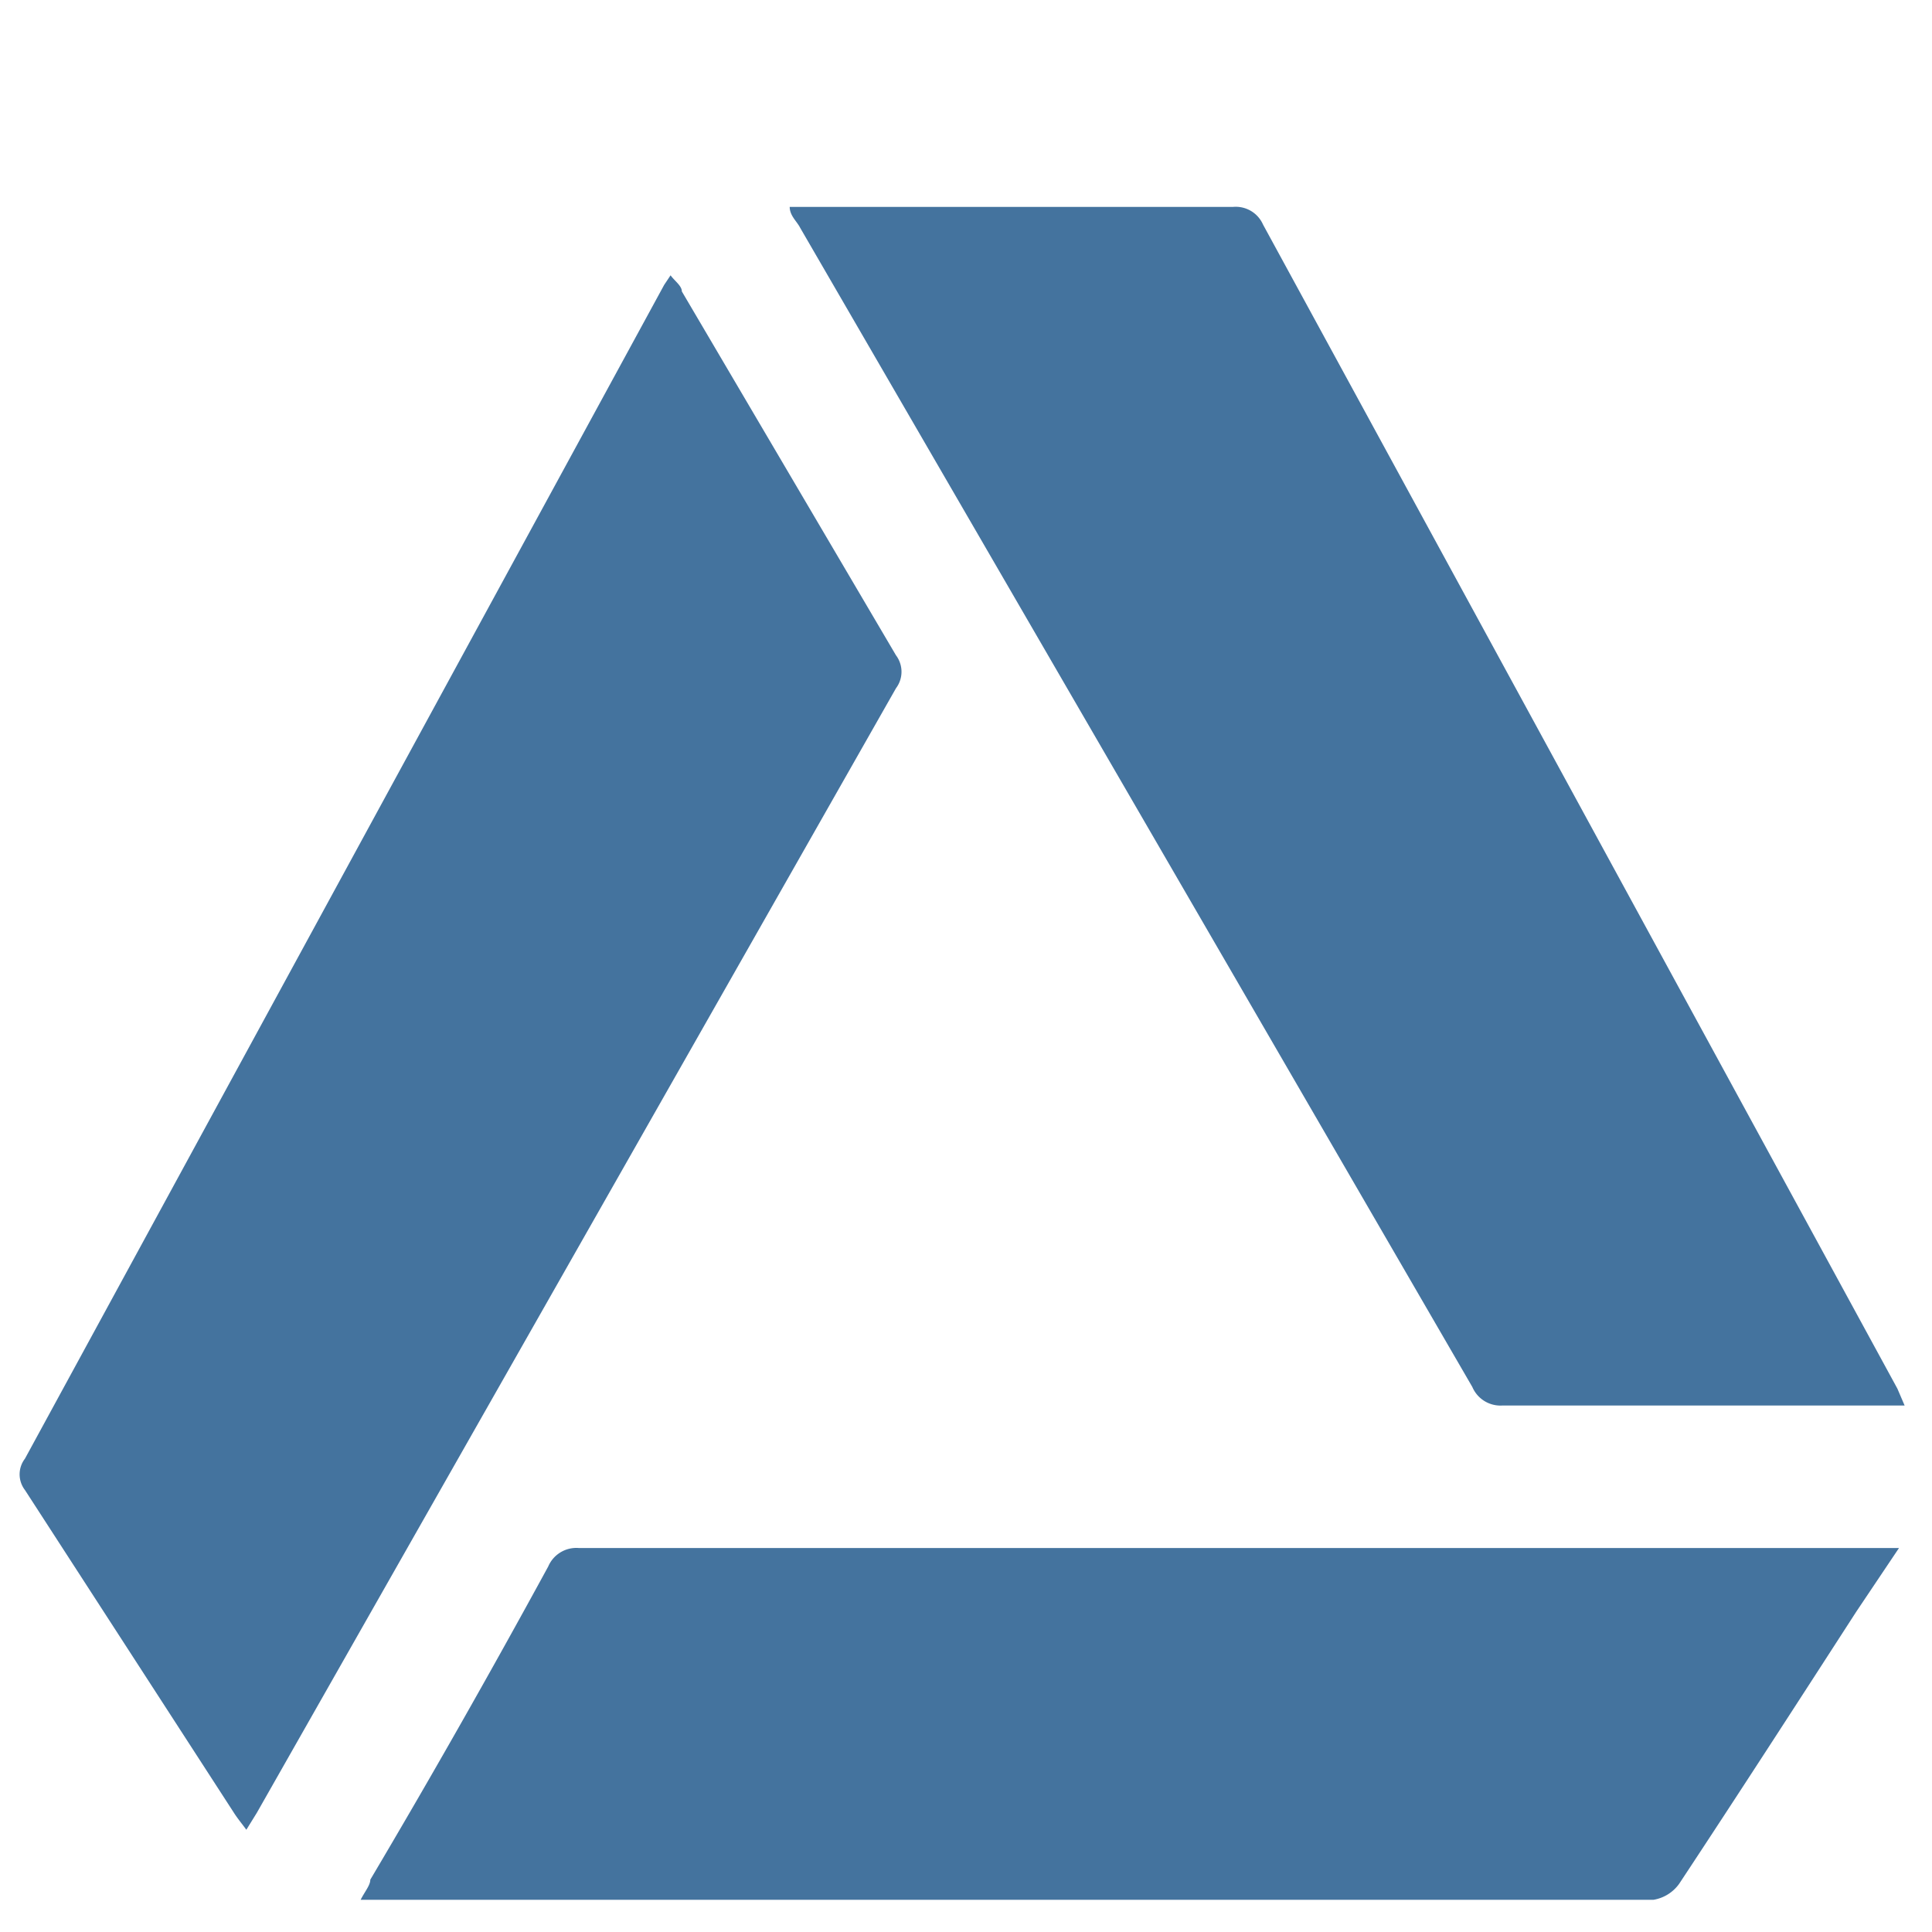 <?xml version="1.0" encoding="UTF-8" standalone="no"?>
<svg
   id="Livello_1"
   data-name="Livello 1"
   viewBox="0 0 24 24"
   version="1.1"
   width="24"
   height="24"
   xmlns="http://www.w3.org/2000/svg"
   xmlns:svg="http://www.w3.org/2000/svg">
  <path id="Colore_riempimento_1" fill="#44739e" data-name="Colore riempimento 1" class="cls-1"
     d="M 10.1,2.57 H 9.81 c 0,0.11 0.09,0.18 0.13,0.26 l 8.35,14.4 a 0.38,0.38 0 0 0 0.37,0.23 h 5 L 23.57,17.25 15.69,2.79 A 0.37,0.37 0 0 0 15.32,2.57 Z M 8.33,3.42 8.25,3.54 0.31,18.12 a 0.32,0.32 0 0 0 0,0.39 l 2.59,4 c 0.05,0.08 0.11,0.15 0.16,0.22 L 3.19,22.52 11.13,8.55 a 0.34,0.34 0 0 0 0,-0.41 L 8.47,3.62 C 8.47,3.55 8.38,3.49 8.33,3.42 Z M 7.19,19.23 a 0.38,0.38 0 0 0 -0.38,0.23 q -1.09,2 -2.21,3.89 c 0,0.07 -0.07,0.15 -0.12,0.25 h 16.06 a 0.49,0.49 0 0 0 0.32,-0.2 c 0.74,-1.12 1.47,-2.25 2.2,-3.38 l 0.53,-0.79 z" />
</svg>
